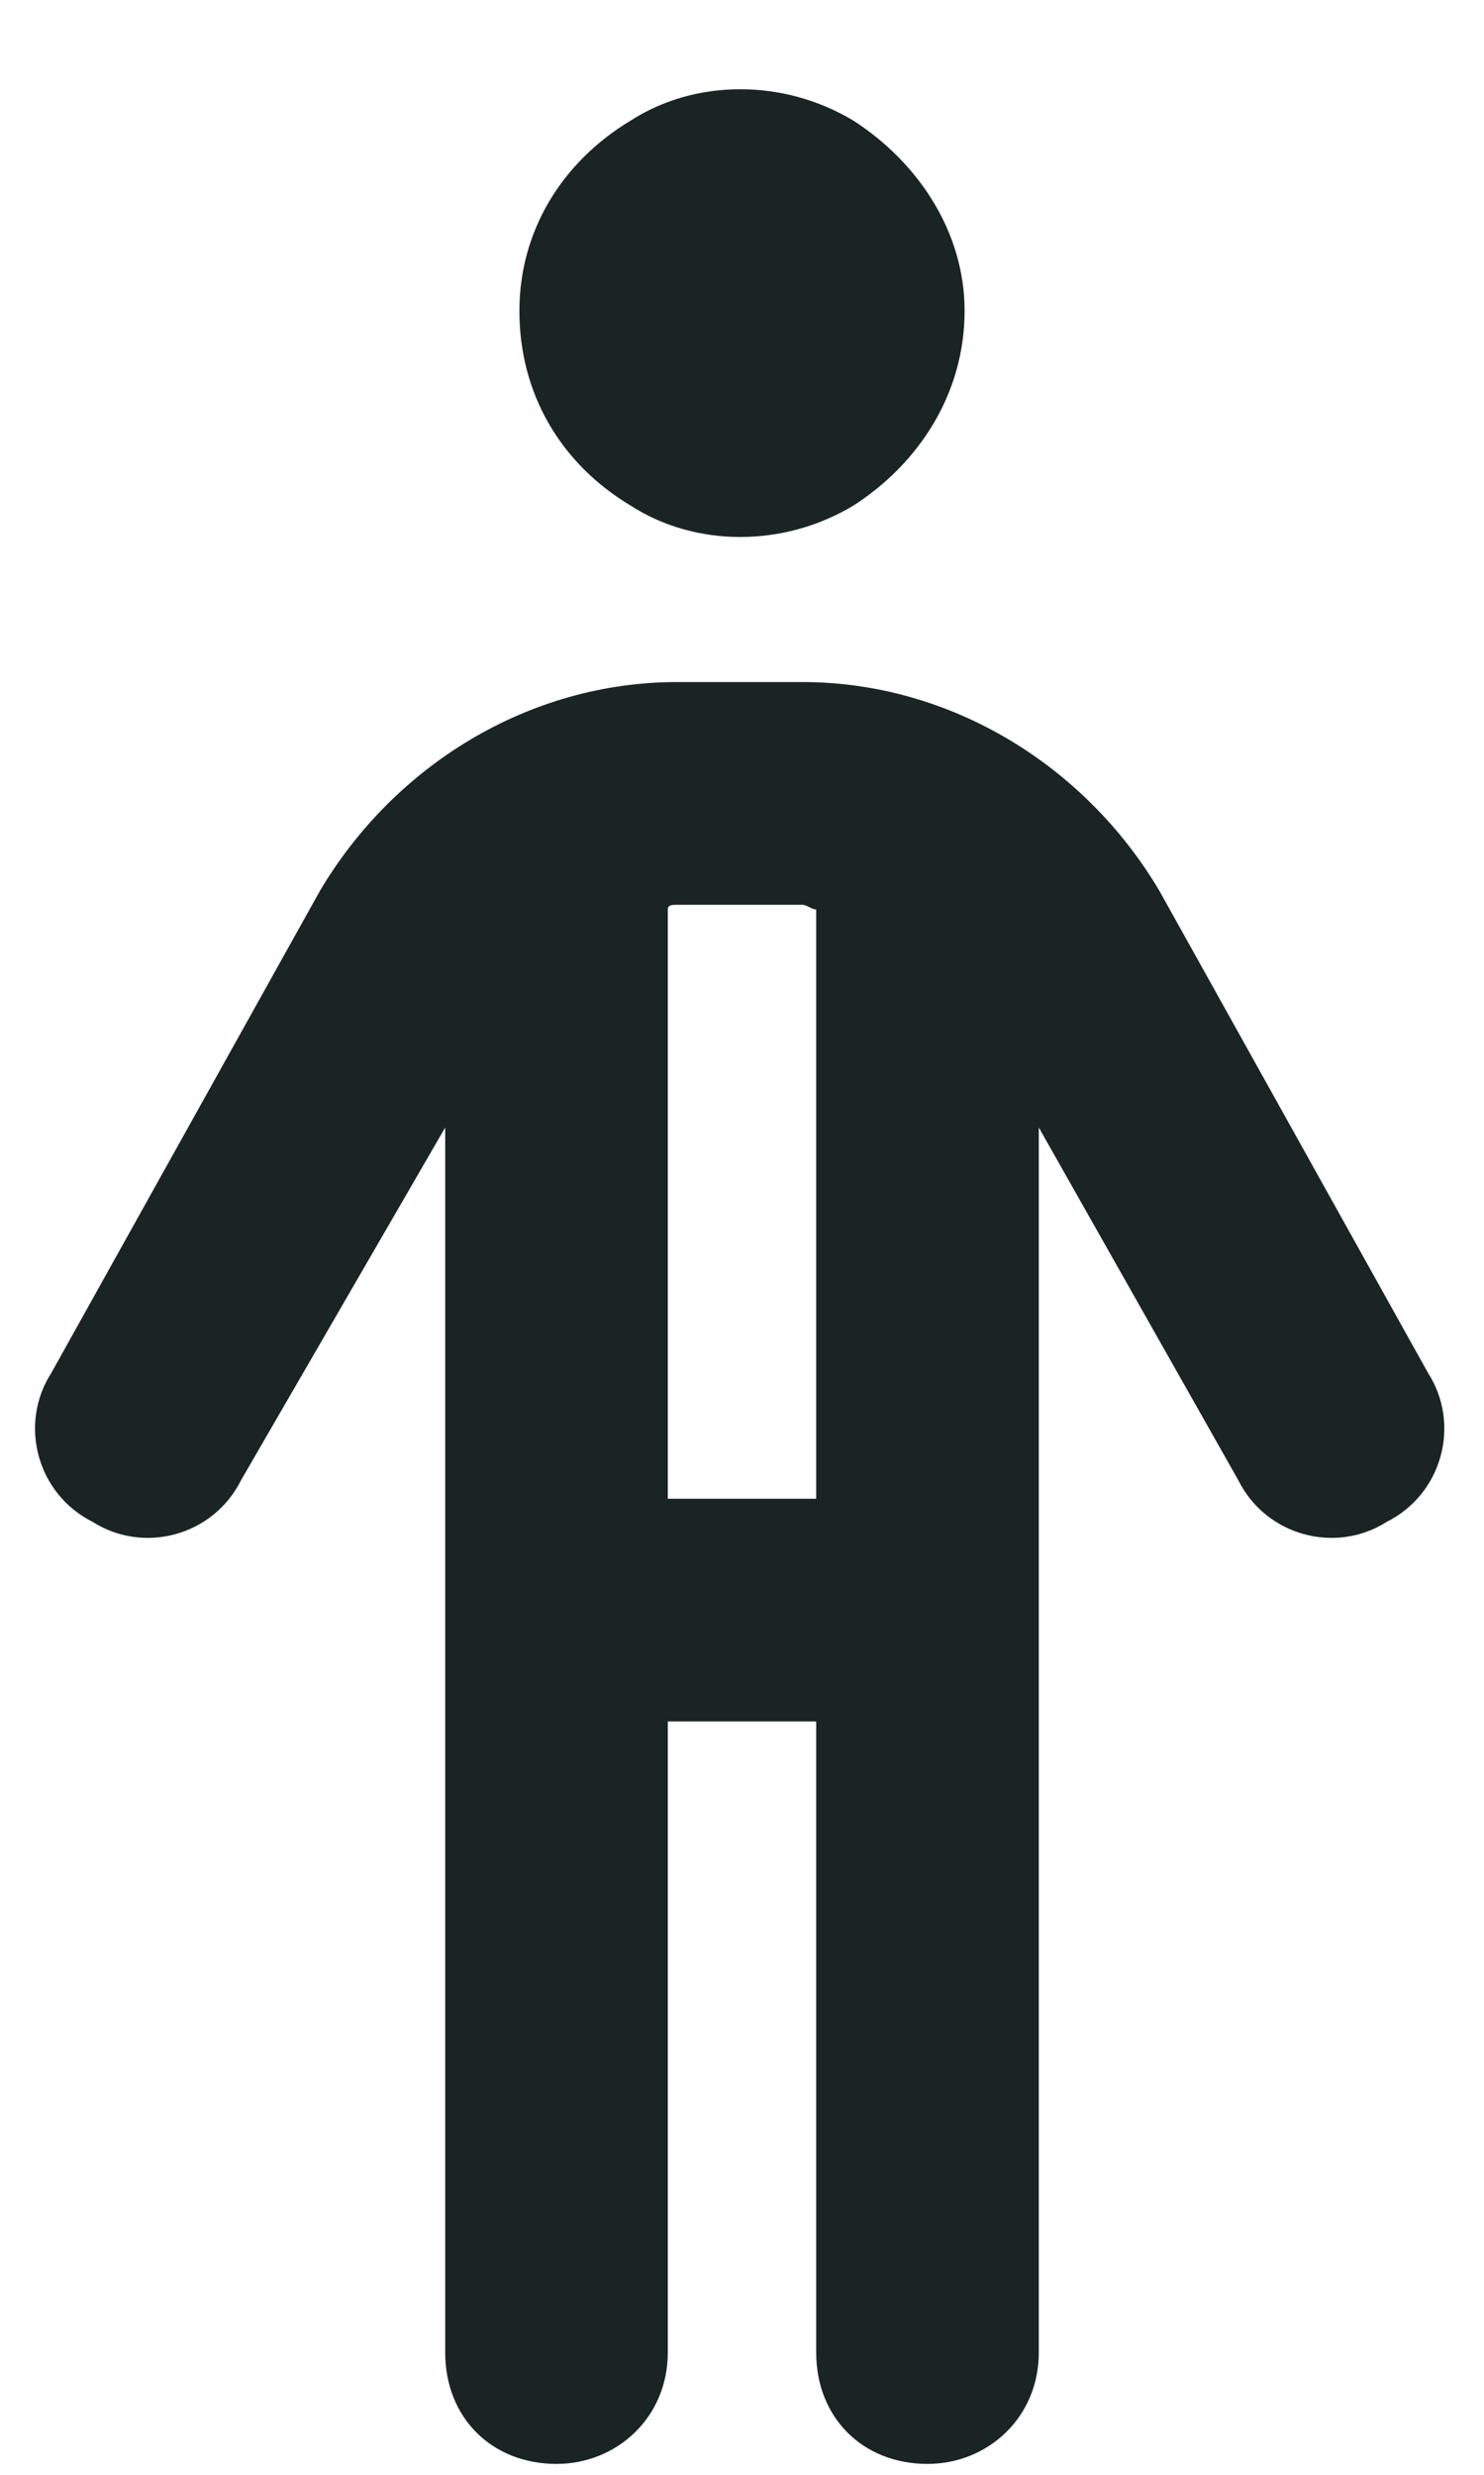 <svg width="15" height="25" viewBox="0 0 15 25" fill="none" xmlns="http://www.w3.org/2000/svg">
<path d="M5.25 3.14C5.25 2.343 5.672 1.64 6.375 1.218C7.031 0.796 7.922 0.796 8.625 1.218C9.281 1.64 9.75 2.343 9.75 3.14C9.75 3.983 9.281 4.687 8.625 5.108C7.922 5.53 7.031 5.53 6.375 5.108C5.672 4.687 5.25 3.983 5.25 3.14ZM6.75 9.187V15.14H8.25V9.187C8.203 9.187 8.156 9.14 8.109 9.14H6.844C6.797 9.14 6.75 9.14 6.75 9.187ZM6.75 17.39V23.765C6.75 24.421 6.234 24.89 5.625 24.89C4.969 24.89 4.5 24.421 4.5 23.765V11.39L2.437 14.952C2.156 15.515 1.453 15.702 0.937 15.374C0.375 15.093 0.187 14.39 0.516 13.874L3.234 8.999C3.984 7.733 5.344 6.89 6.844 6.89H8.109C9.609 6.89 10.969 7.733 11.719 8.999L14.437 13.874C14.766 14.39 14.578 15.093 14.016 15.374C13.5 15.702 12.797 15.515 12.516 14.952L10.5 11.39V23.765C10.5 24.421 9.984 24.89 9.375 24.89C8.719 24.89 8.25 24.421 8.25 23.765V17.39H6.75Z" fill="#1A2523"/>
</svg>
